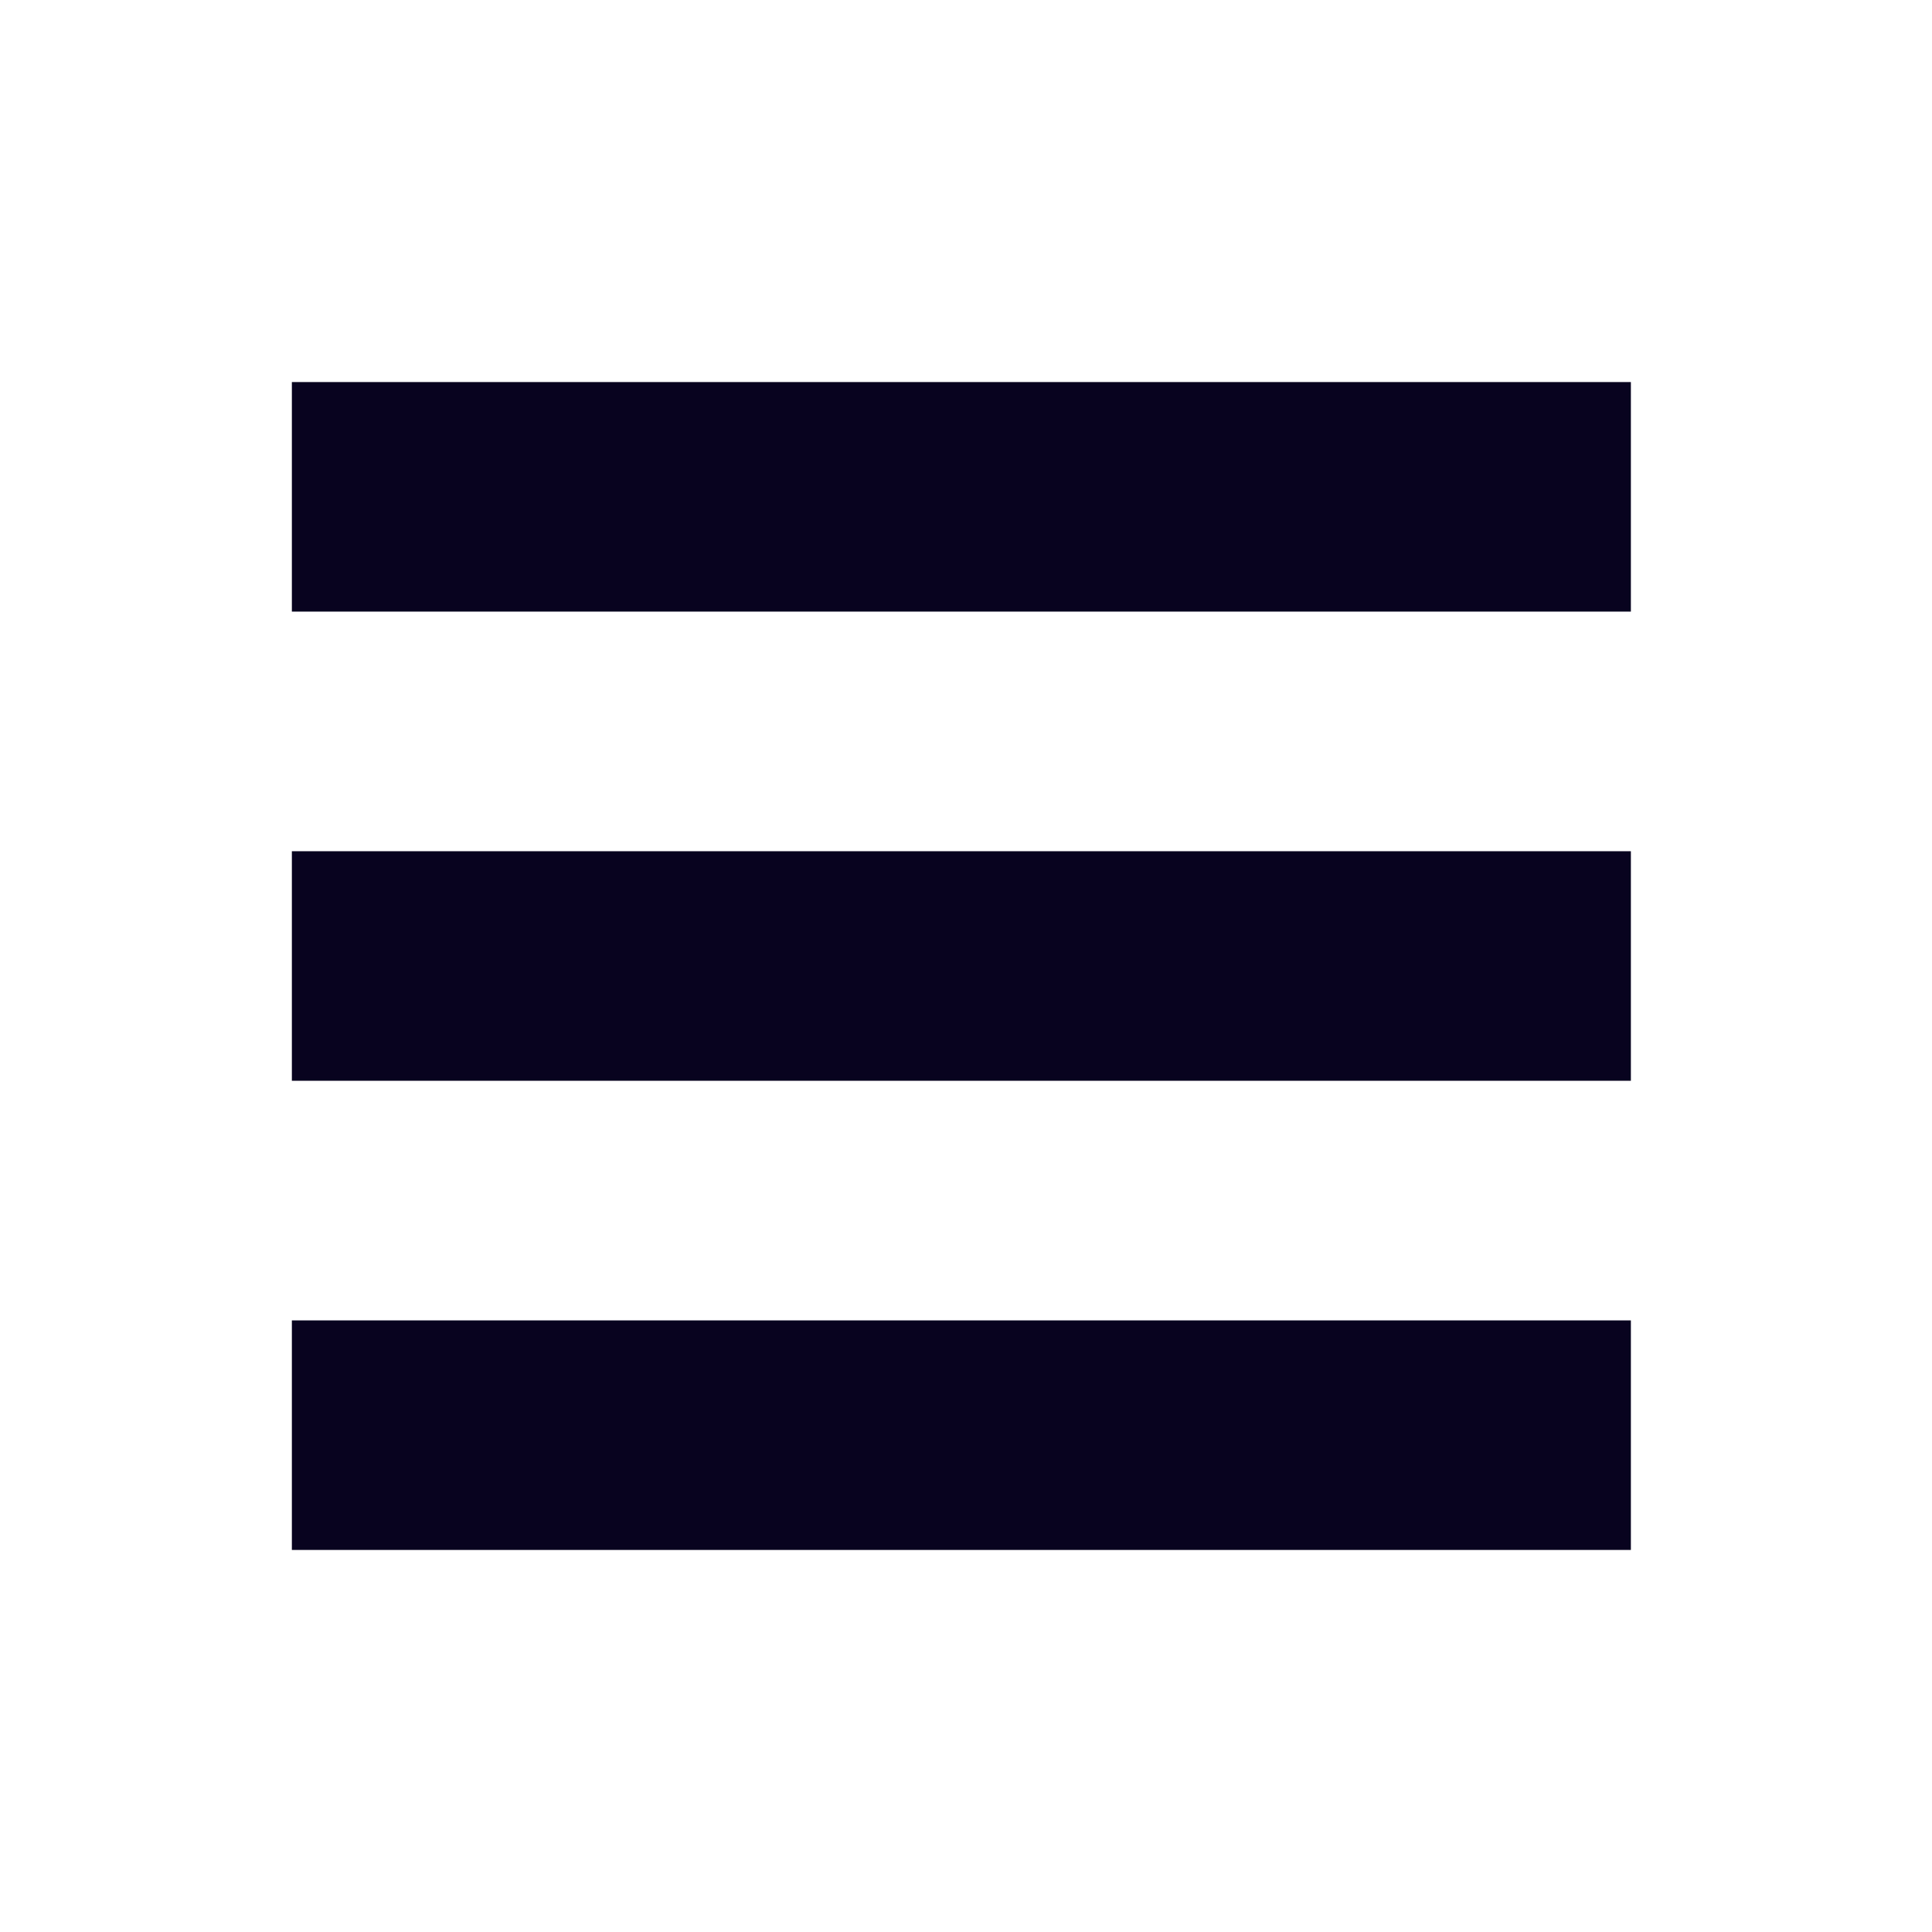 <svg width="101" height="101" viewBox="0 0 101 101" fill="none" xmlns="http://www.w3.org/2000/svg">
<rect x="15.258" y="19.973" width="70" height="12" fill="#08031F"/>
<rect x="15.258" y="44.5" width="70" height="12" fill="#08031F"/>
<rect x="15.258" y="69.027" width="70" height="12" fill="#08031F"/>
</svg>
